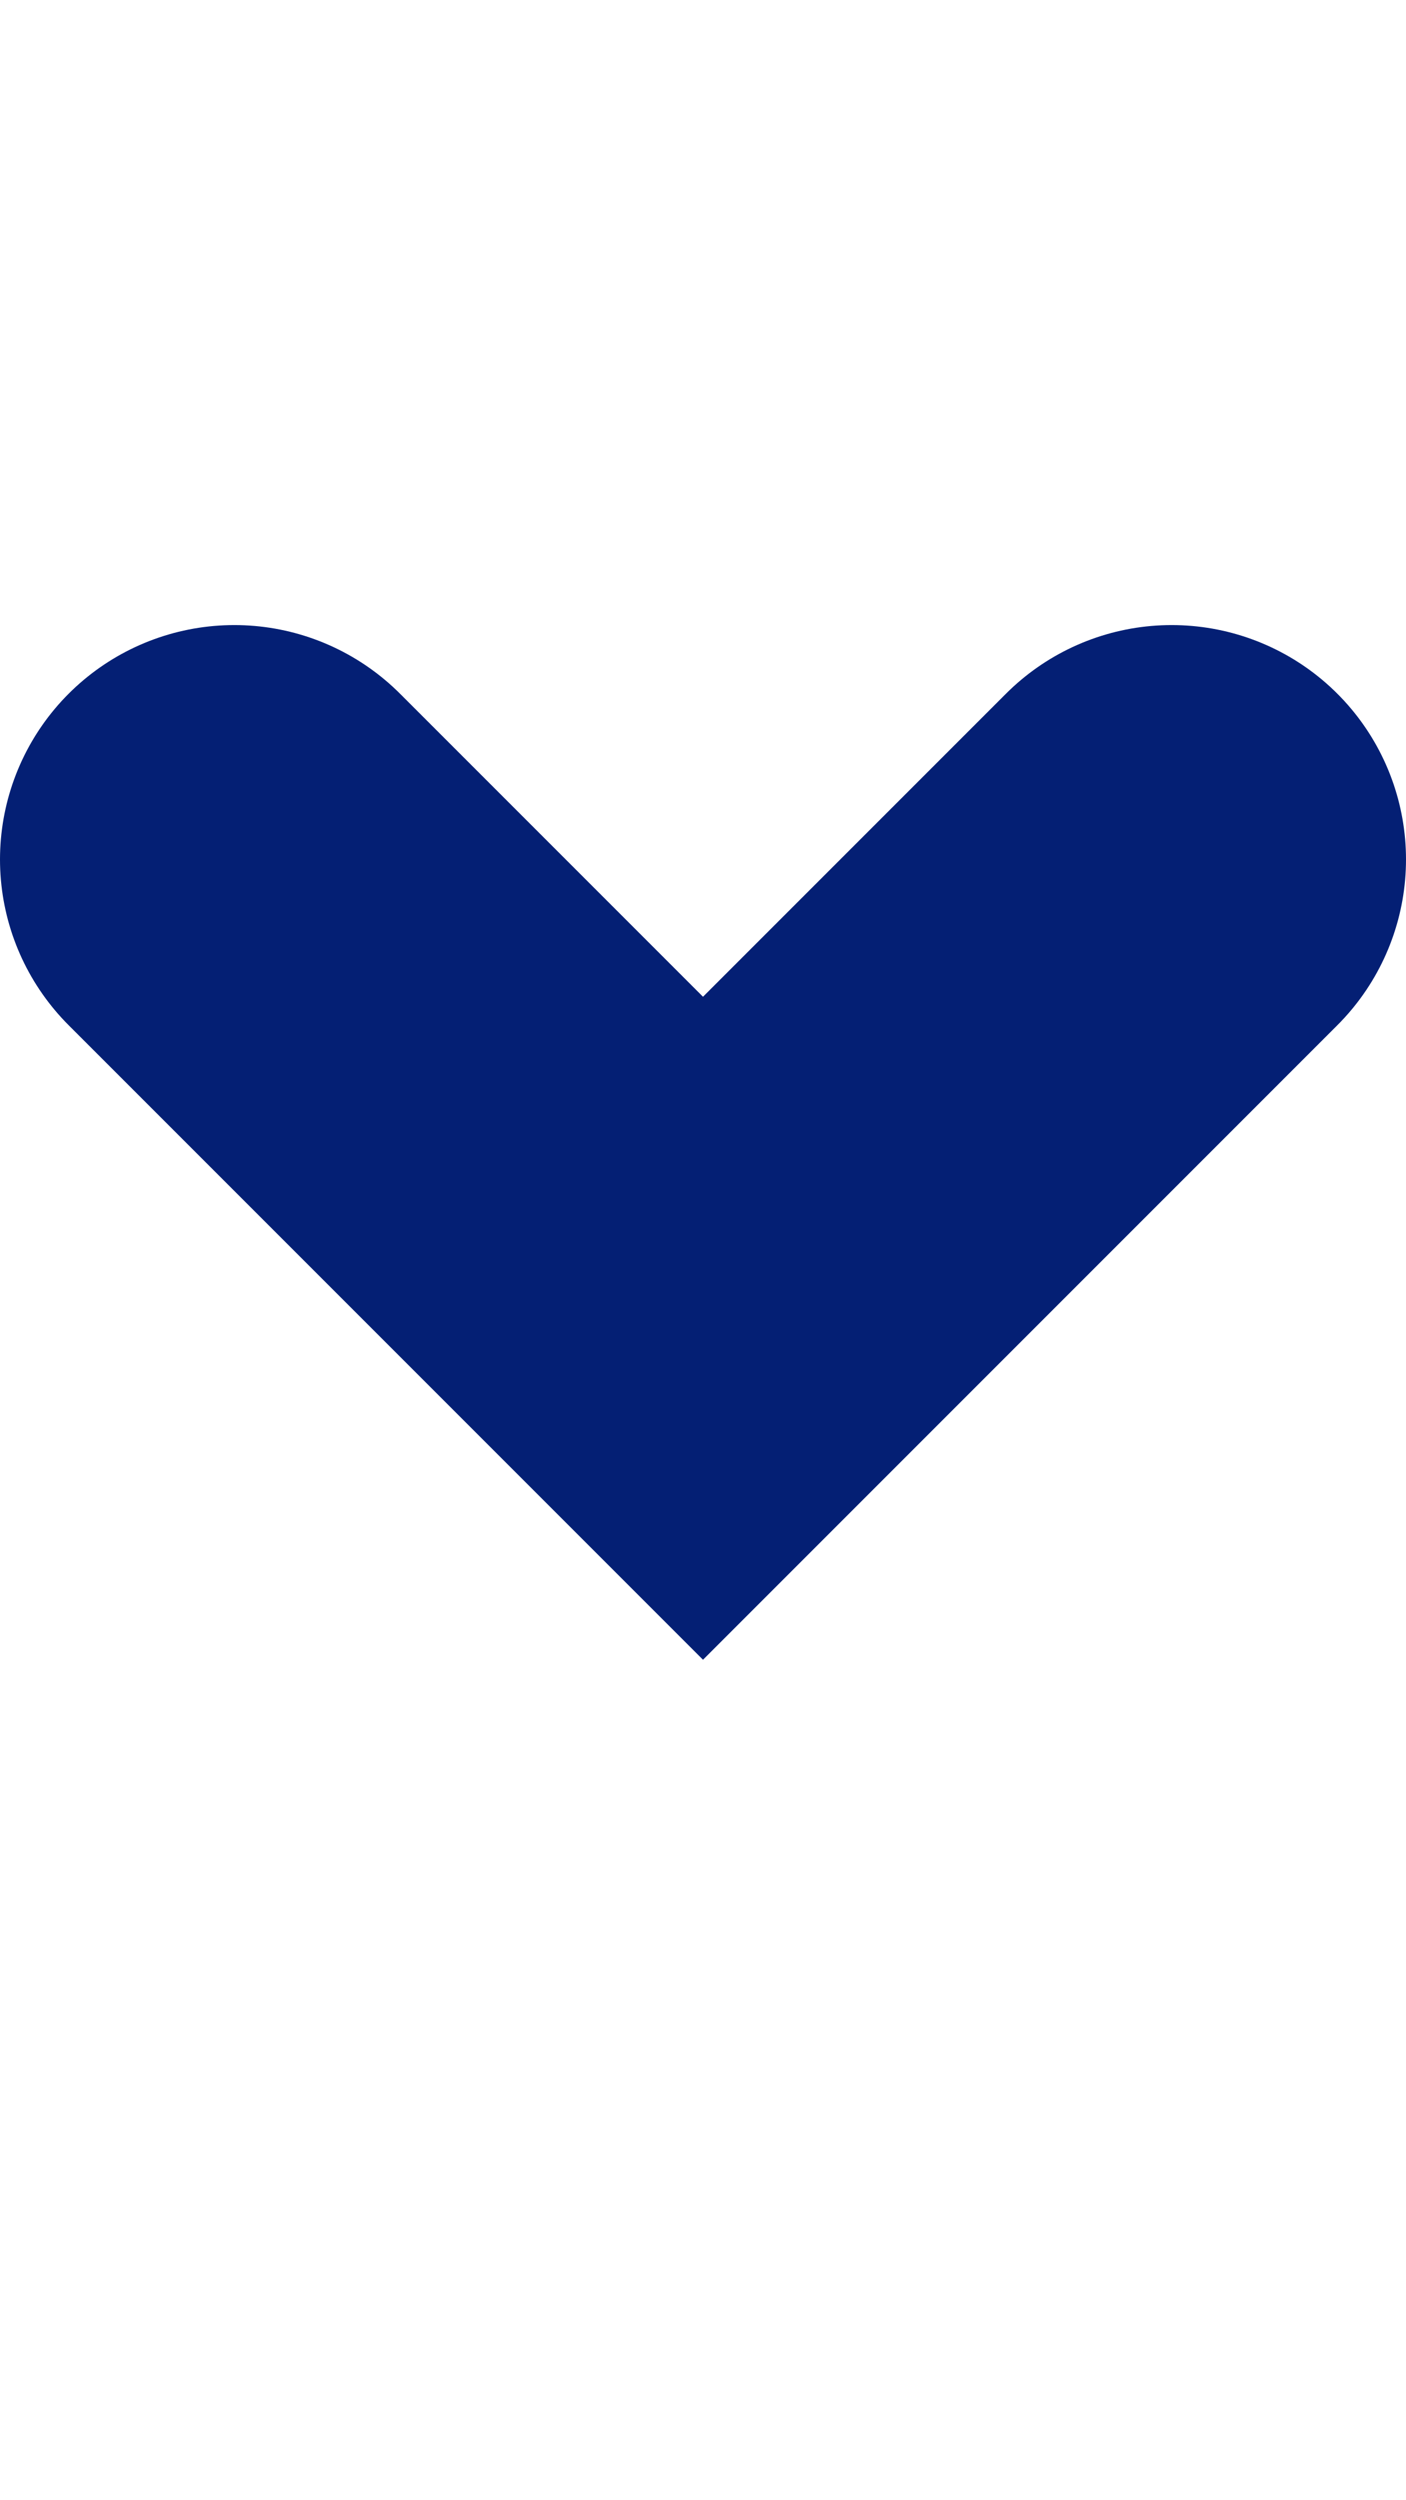 <?xml version="1.0" encoding="UTF-8"?>
<svg width="9px" height="16px" viewBox="0 0 9 16" version="1.1" xmlns="http://www.w3.org/2000/svg" xmlns:xlink="http://www.w3.org/1999/xlink">
    <title>icons/chevron down small</title>
    <g id="icons/chevron-down-small" stroke="none" stroke-width="1" fill="none" fill-rule="evenodd" stroke-linecap="round">
        <polyline id="Line-3" stroke="#041F74" stroke-width="3" transform="translate(4.5, 7) rotate(90) translate(-4.5, -7) " points="3 4 6 7 3 10"></polyline>
    </g>
</svg>
